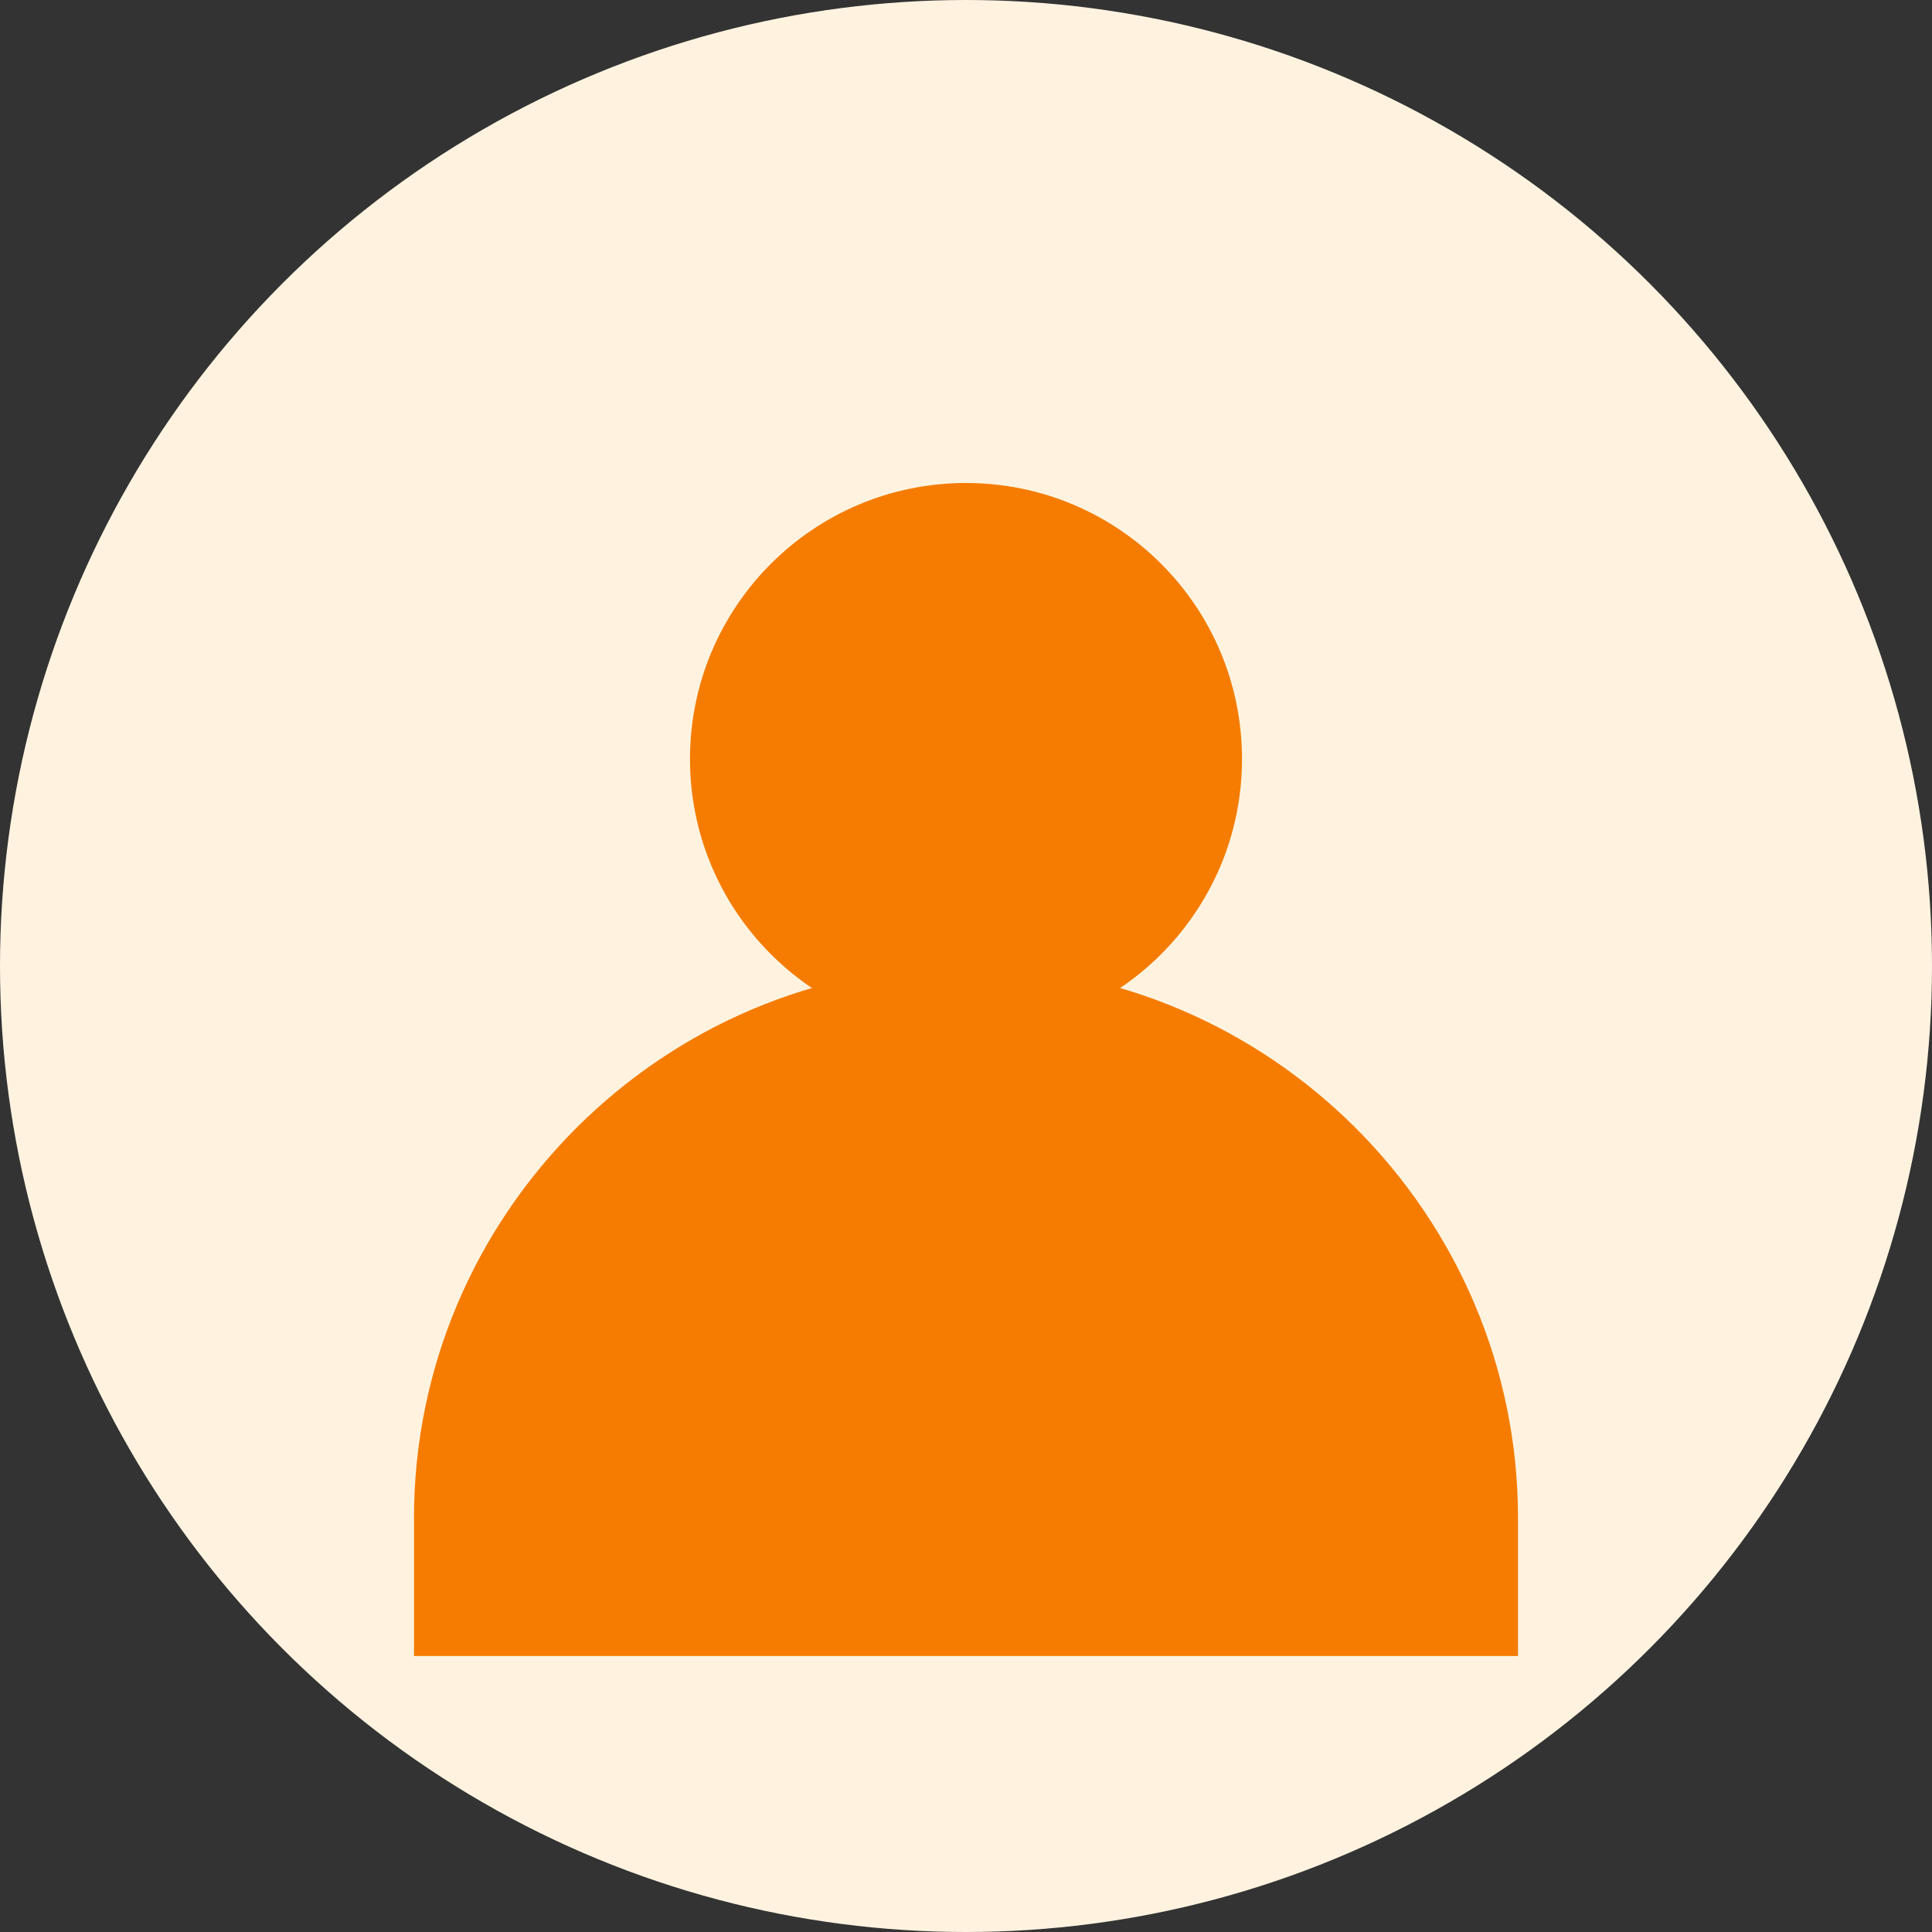 <svg width="28" height="28" viewBox="0 0 28 28" fill="none" xmlns="http://www.w3.org/2000/svg">
  <rect x="0" y="0" width="28" height="28" fill="#333333" stroke="none"/>
  <circle cx="14" cy="14" r="14" fill="#FFF3E0"/>
  <circle cx="14" cy="11" r="4" fill="#F57C00"/>
  <path d="M6 22c0-4.4 3.6-8 8-8s8 3.6 8 8v2H6v-2z" fill="#F57C00"/>
</svg>